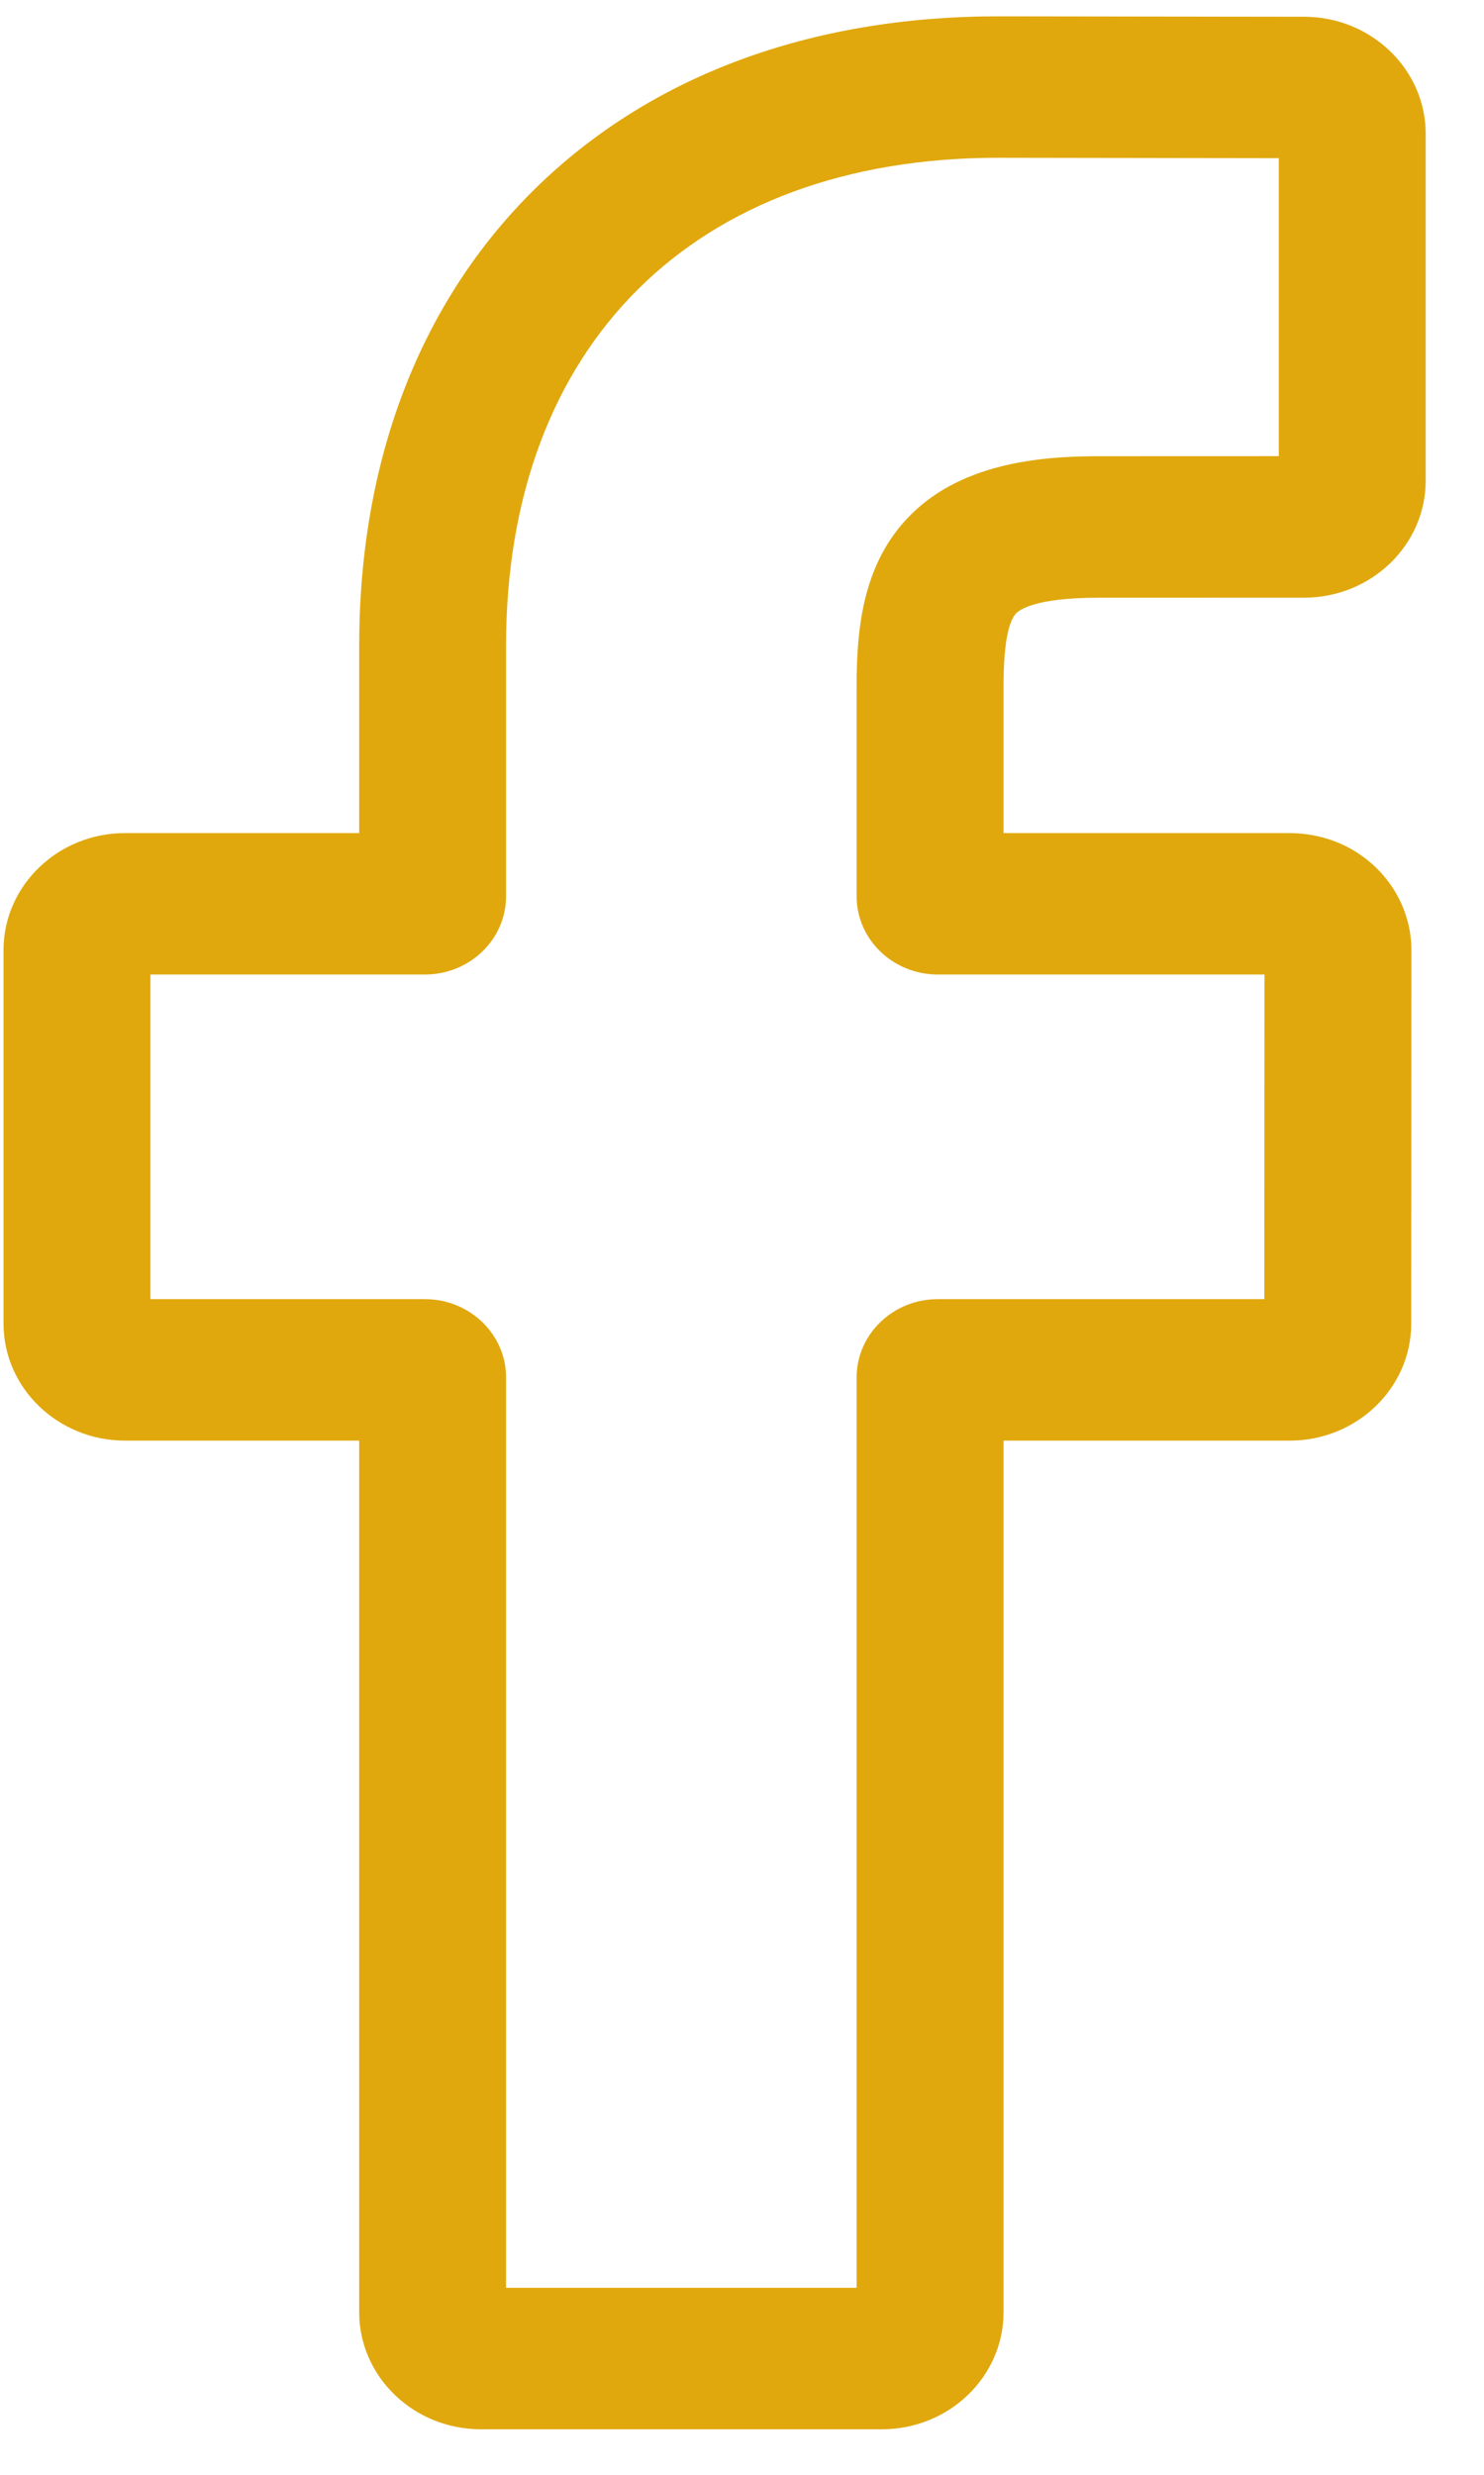 <svg style="svg" width="24" height="40" viewBox="0 0 24 40" fill="none" xmlns="http://www.w3.org/2000/svg">
    <path d="M14.264 39.264H7.774C6.691 39.264 5.809 38.415 5.809 37.372V23.285H2.023C0.939 23.285 0.057 22.436 0.057 21.393V15.357C0.057 14.313 0.939 13.465 2.023 13.465H5.809V10.442C5.809 7.445 6.787 4.895 8.636 3.068C10.495 1.233 13.091 0.264 16.146 0.264L21.095 0.271C22.177 0.273 23.057 1.122 23.057 2.163V7.768C23.057 8.811 22.176 9.66 21.092 9.66L17.76 9.661C16.744 9.661 16.485 9.857 16.43 9.917C16.338 10.017 16.23 10.298 16.23 11.076V13.465H20.842C21.189 13.465 21.525 13.547 21.814 13.702C22.438 14.038 22.826 14.672 22.826 15.357L22.823 21.393C22.823 22.436 21.941 23.285 20.857 23.285H16.23V37.372C16.23 38.415 15.348 39.264 14.264 39.264ZM8.184 36.977H13.854V22.261C13.854 21.565 14.443 20.998 15.166 20.998H20.447L20.45 15.751H15.166C14.443 15.751 13.854 15.185 13.854 14.488V11.076C13.854 10.183 13.948 9.167 14.649 8.404C15.495 7.481 16.829 7.374 17.759 7.374L20.681 7.373V2.557L16.144 2.55C11.235 2.55 8.184 5.574 8.184 10.442V14.488C8.184 15.184 7.596 15.751 6.872 15.751H2.433V20.998H6.872C7.596 20.998 8.184 21.565 8.184 22.261V36.977ZM21.09 2.558H21.09H21.09Z"
          fill="#e0a80d"/>
</svg>
